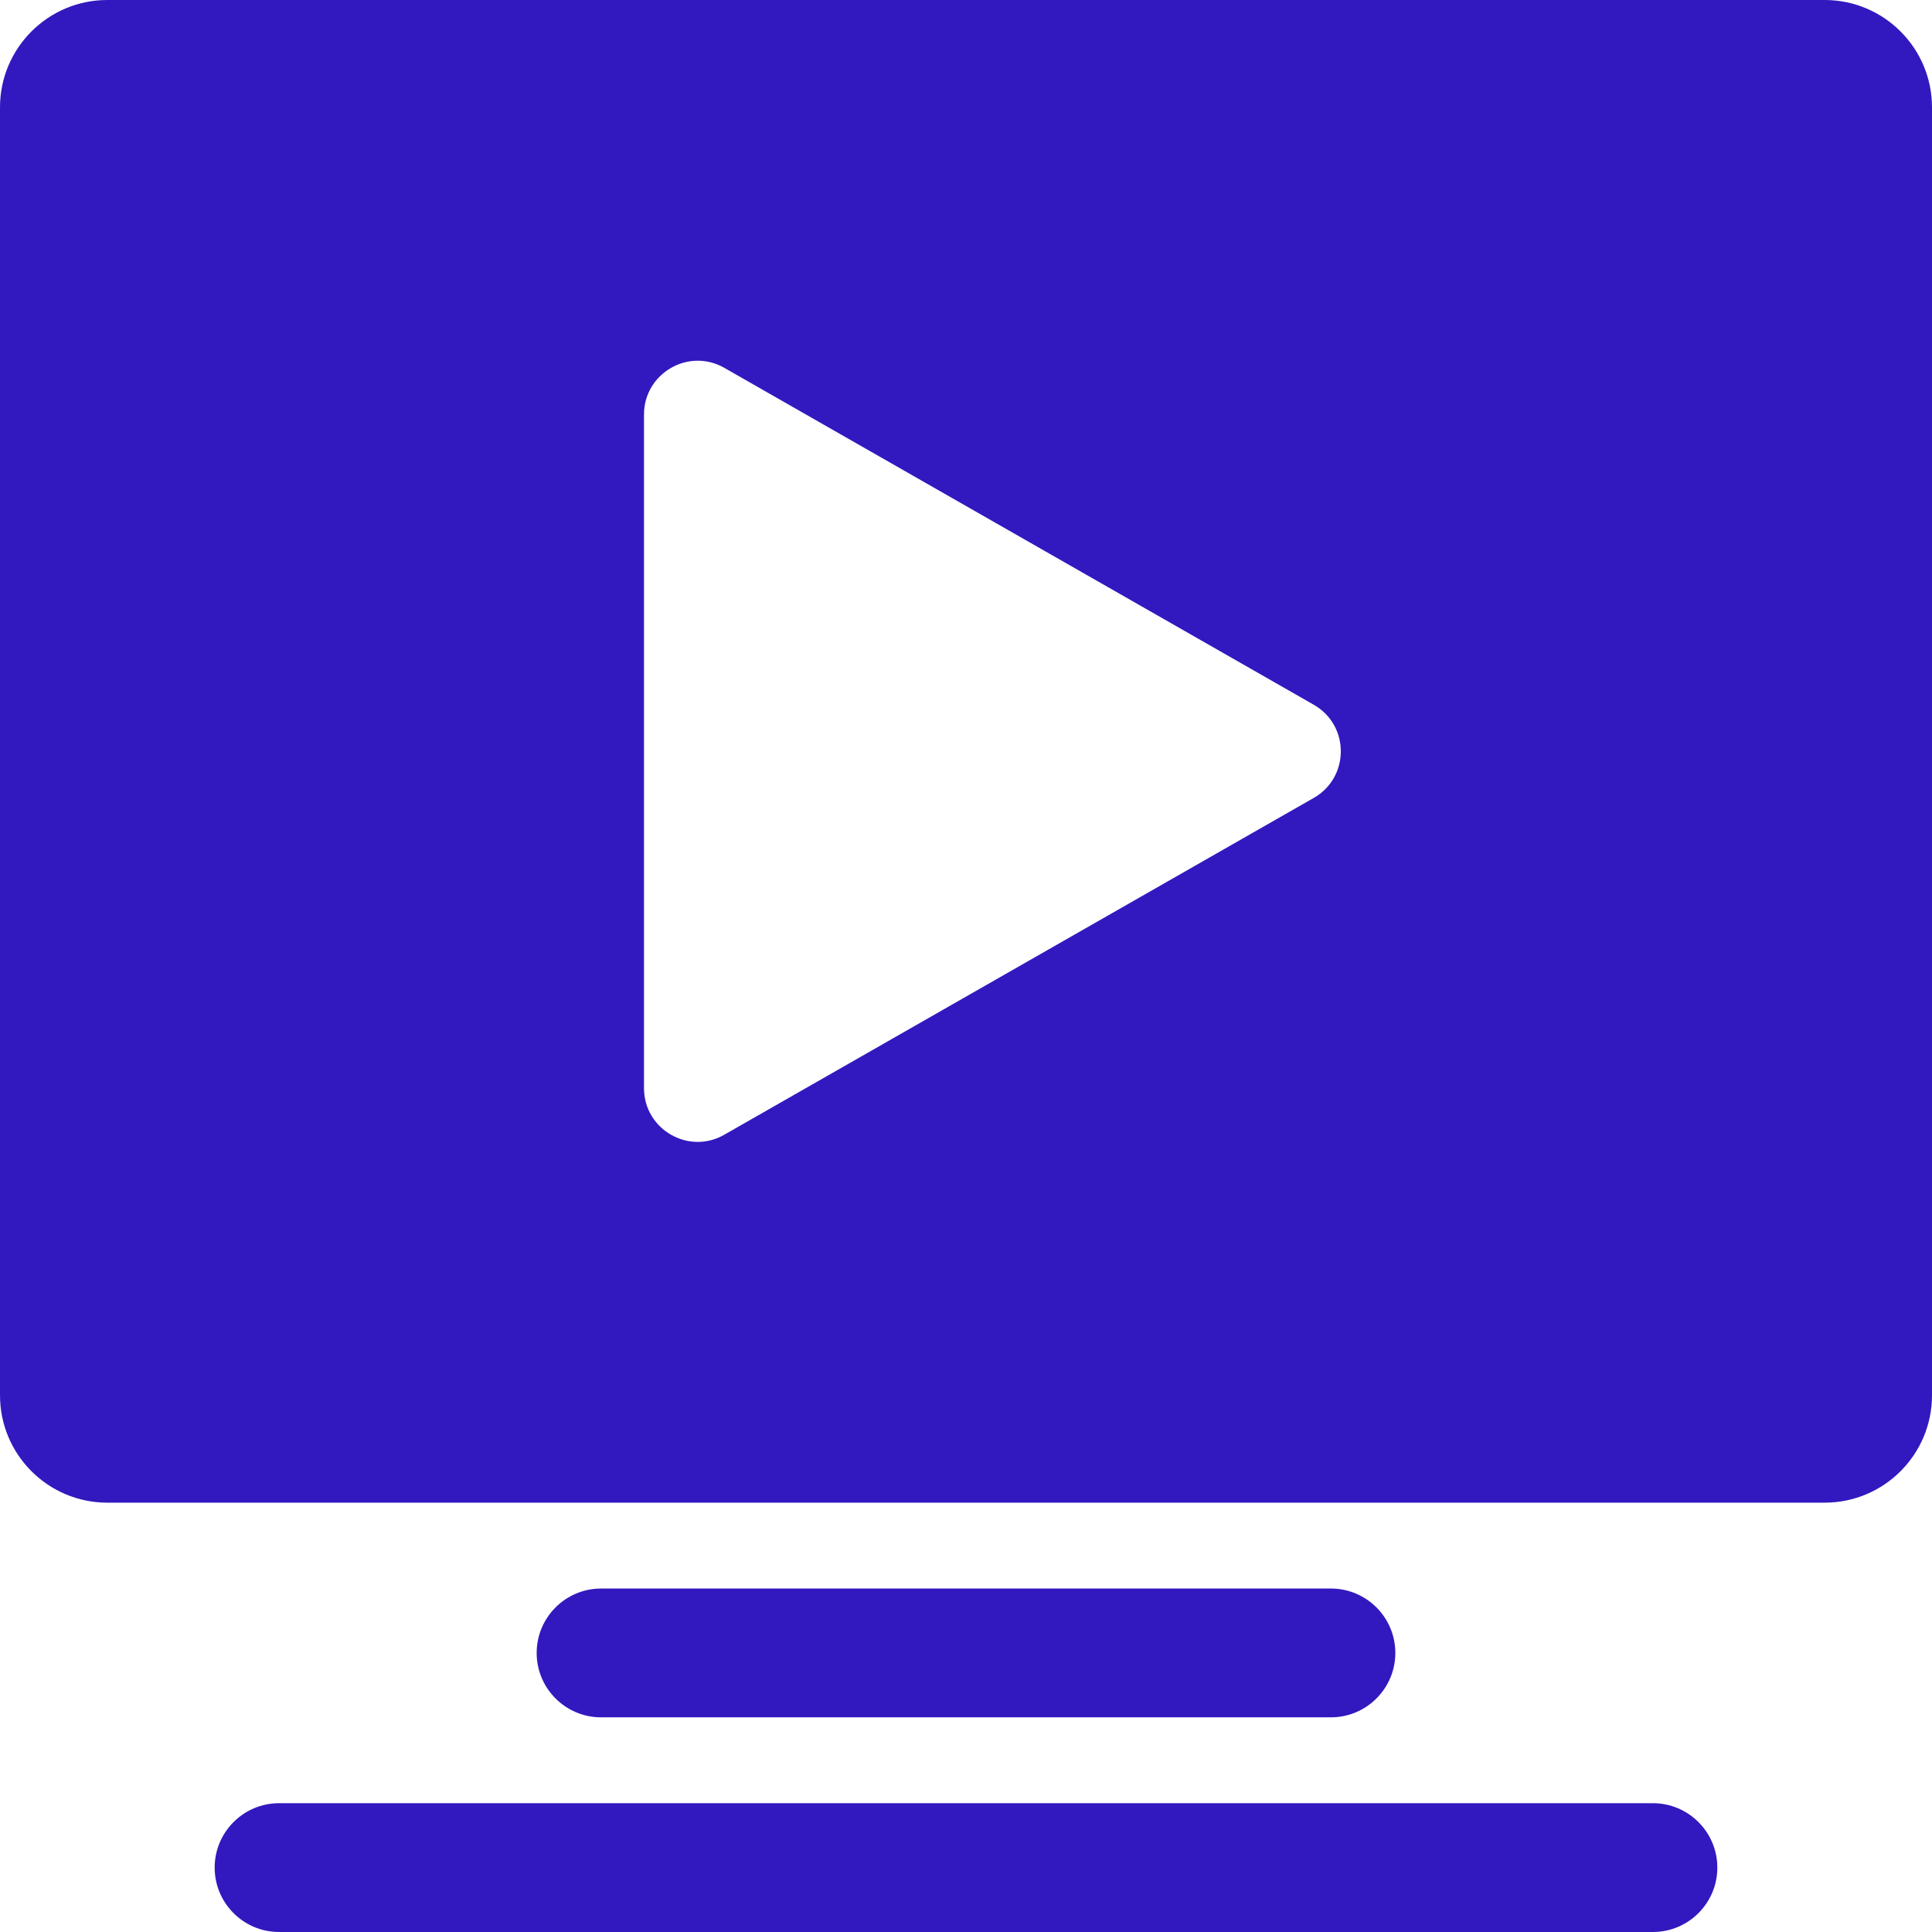 <?xml version="1.0" encoding="UTF-8"?>
<svg width="18px" height="18px" viewBox="0 0 18 18" version="1.1" xmlns="http://www.w3.org/2000/svg" xmlns:xlink="http://www.w3.org/1999/xlink">
    <!-- Generator: Sketch 58 (84663) - https://sketch.com -->
    <title>Icon-Play</title>
    <desc>Created with Sketch.</desc>
    <g id="Page-1" stroke="none" stroke-width="1" fill="none" fill-rule="evenodd">
        <g id="Landing-Page" transform="translate(-361, -2683)">
            <g id="Compositions" transform="translate(-330, 1708)">
                <g id="Content" transform="translate(680, 706)">
                    <g id="Download" transform="translate(0, 260)">
                        <g id="Icon-Play" transform="translate(8, 6)">
                            <rect id="Rectangle" x="0" y="0" width="24" height="24"></rect>
                            <path d="M3,4 C3,3.448 3.448,3 4,3 L20,3 C20.552,3 21,3.448 21,4 L21,16 C21,16.552 20.552,17 20,17 L4,17 C3.448,17 3,16.552 3,16 L3,4 Z M8.6,17.8 C8.269,17.8 8,18.069 8,18.4 C8,18.731 8.269,19 8.6,19 L15.4,19 C15.731,19 16,18.731 16,18.4 C16,18.069 15.731,17.8 15.4,17.8 L8.6,17.8 Z M5.6,19.8 C5.269,19.8 5,20.069 5,20.4 C5,20.731 5.269,21 5.6,21 L18.4,21 C18.731,21 19,20.731 19,20.4 C19,20.069 18.731,19.8 18.4,19.8 L5.6,19.8 Z M9.748,6.427 C9.415,6.237 9,6.478 9,6.862 L9,13.138 C9,13.522 9.415,13.763 9.748,13.572 L15.24,10.434 C15.576,10.242 15.576,9.758 15.24,9.566 L9.748,6.427 Z" id="Shape" fill="#3119BF"></path>
                        </g>
                    </g>
                </g>
            </g>
        </g>
    </g>
</svg>